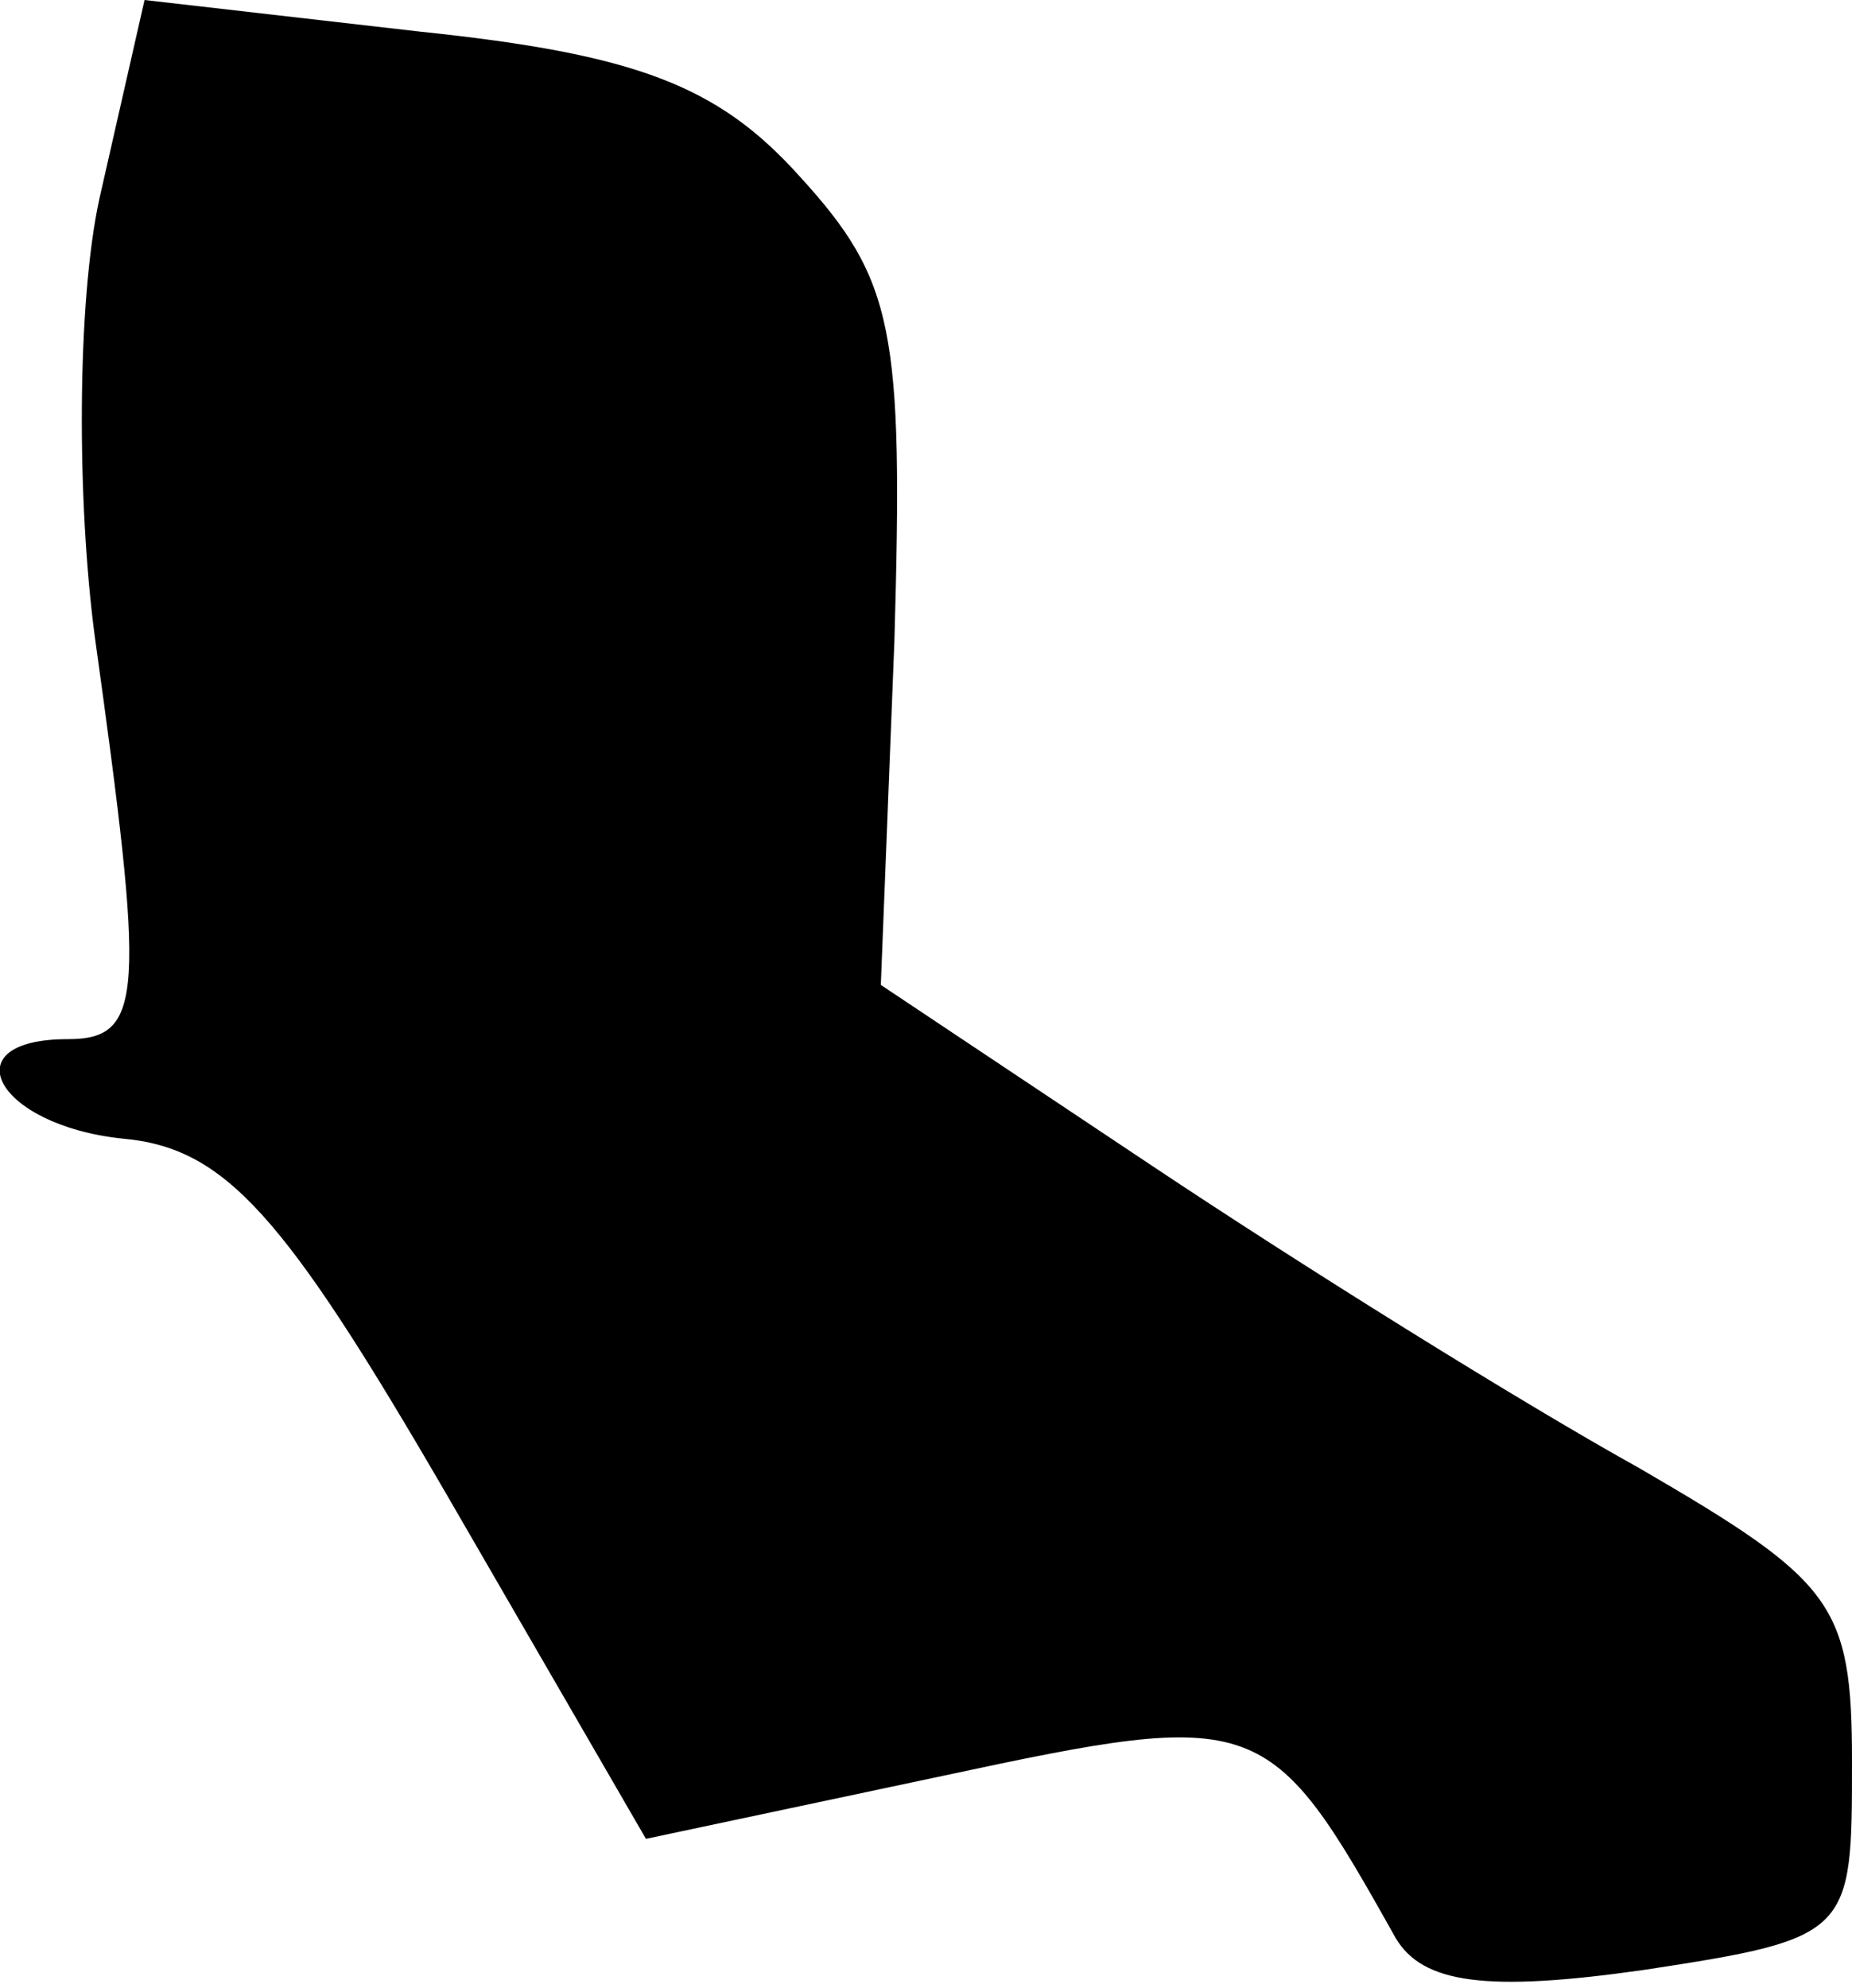 <?xml version="1.0" standalone="no"?>
<!DOCTYPE svg PUBLIC "-//W3C//DTD SVG 20010904//EN"
 "http://www.w3.org/TR/2001/REC-SVG-20010904/DTD/svg10.dtd">
<svg version="1.0" xmlns="http://www.w3.org/2000/svg"
 width="41pt" height="44pt" viewBox="0 0 41 44"
 preserveAspectRatio="xMidYMid meet">
<g transform="translate(0,44) scale(0.1,-0.1)"
fill="#000000" stroke="none">
<path fill="#000000" stroke="none" d="M22 396 c-5 -23 -5 -67 -1 -97 11 -79
11 -89 -6 -89 -26 0 -16 -19 12 -22 23 -2 36 -17 72 -79 l44 -76 66 14 c70 15
72 14 100 -36 6 -10 20 -12 55 -7 46 7 46 8 46 46 0 35 -4 40 -47 65 -27 15
-75 45 -108 67 l-60 40 3 76 c2 69 0 80 -21 103 -18 20 -36 27 -84 32 l-61 7
-10 -44z"/>
</g>
</svg>
